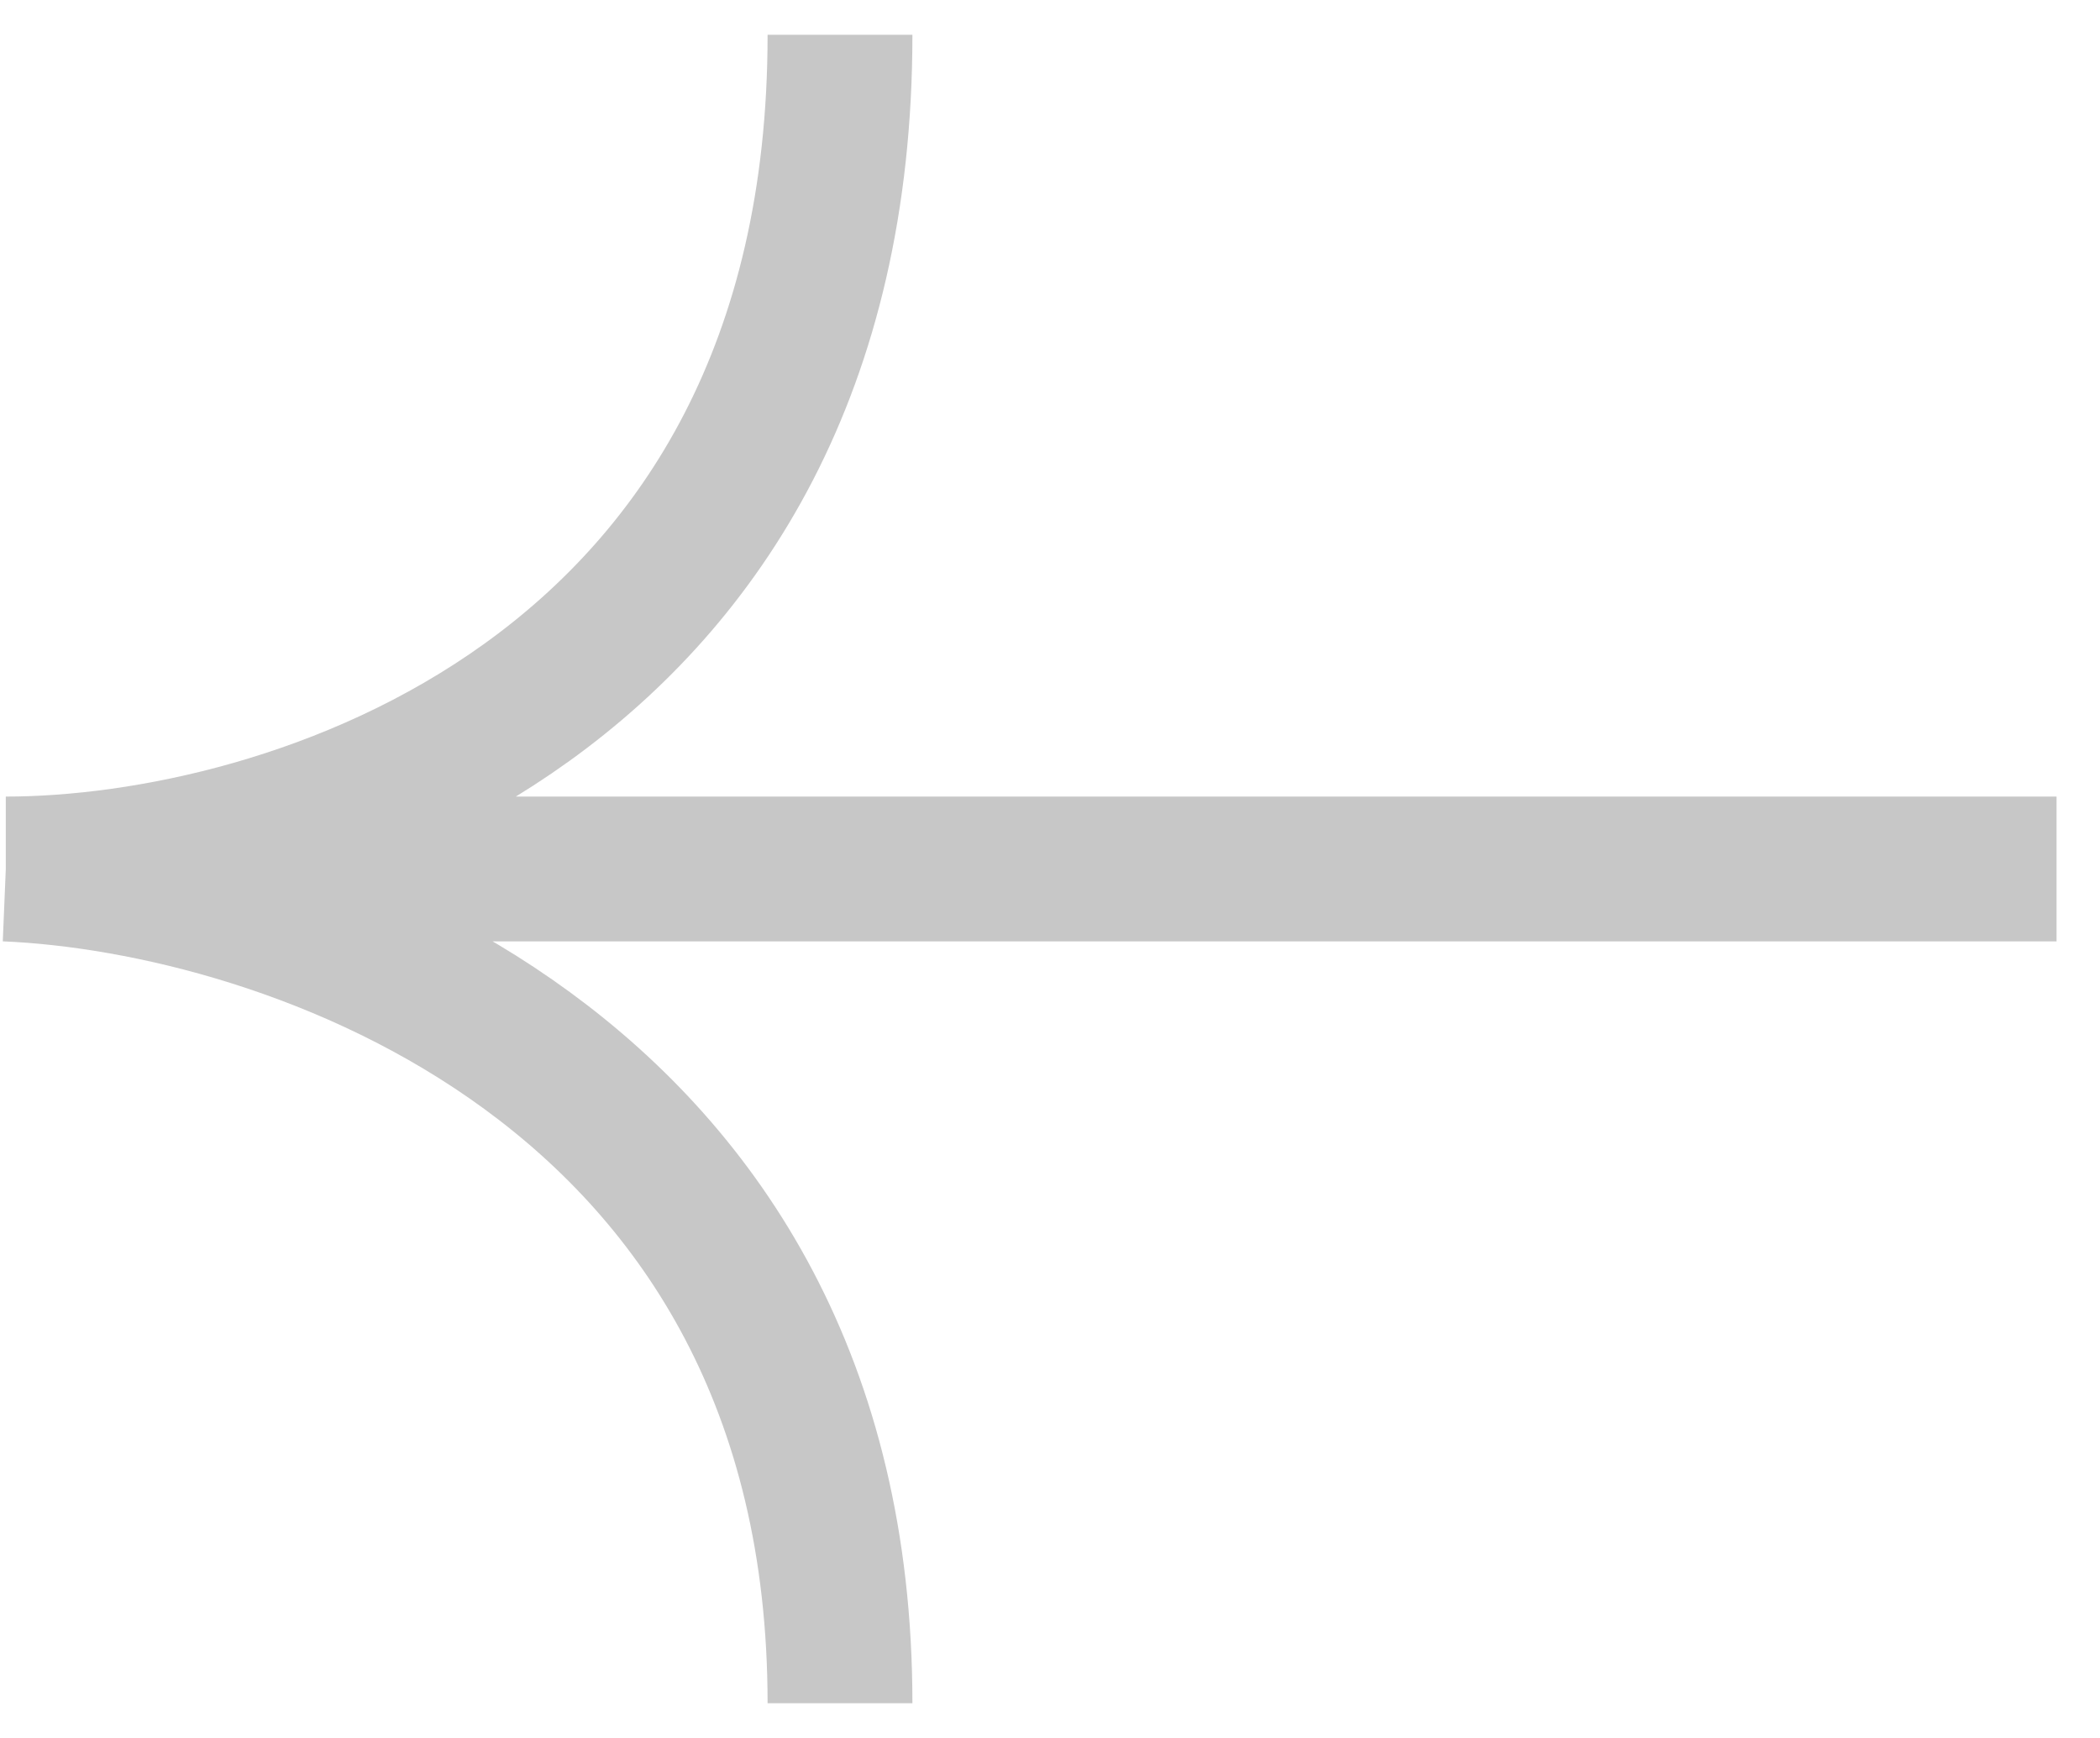 <svg width="29" height="24" viewBox="0 0 29 24" fill="none" xmlns="http://www.w3.org/2000/svg">
<path d="M28.4 12L0.08 12M0.08 12C3.92 12 11.6 9.696 11.6 0.48M0.08 12C3.92 12.16 11.6 14.688 11.6 23.52" stroke="#C7C7C7" stroke-width="2"/>
</svg>
